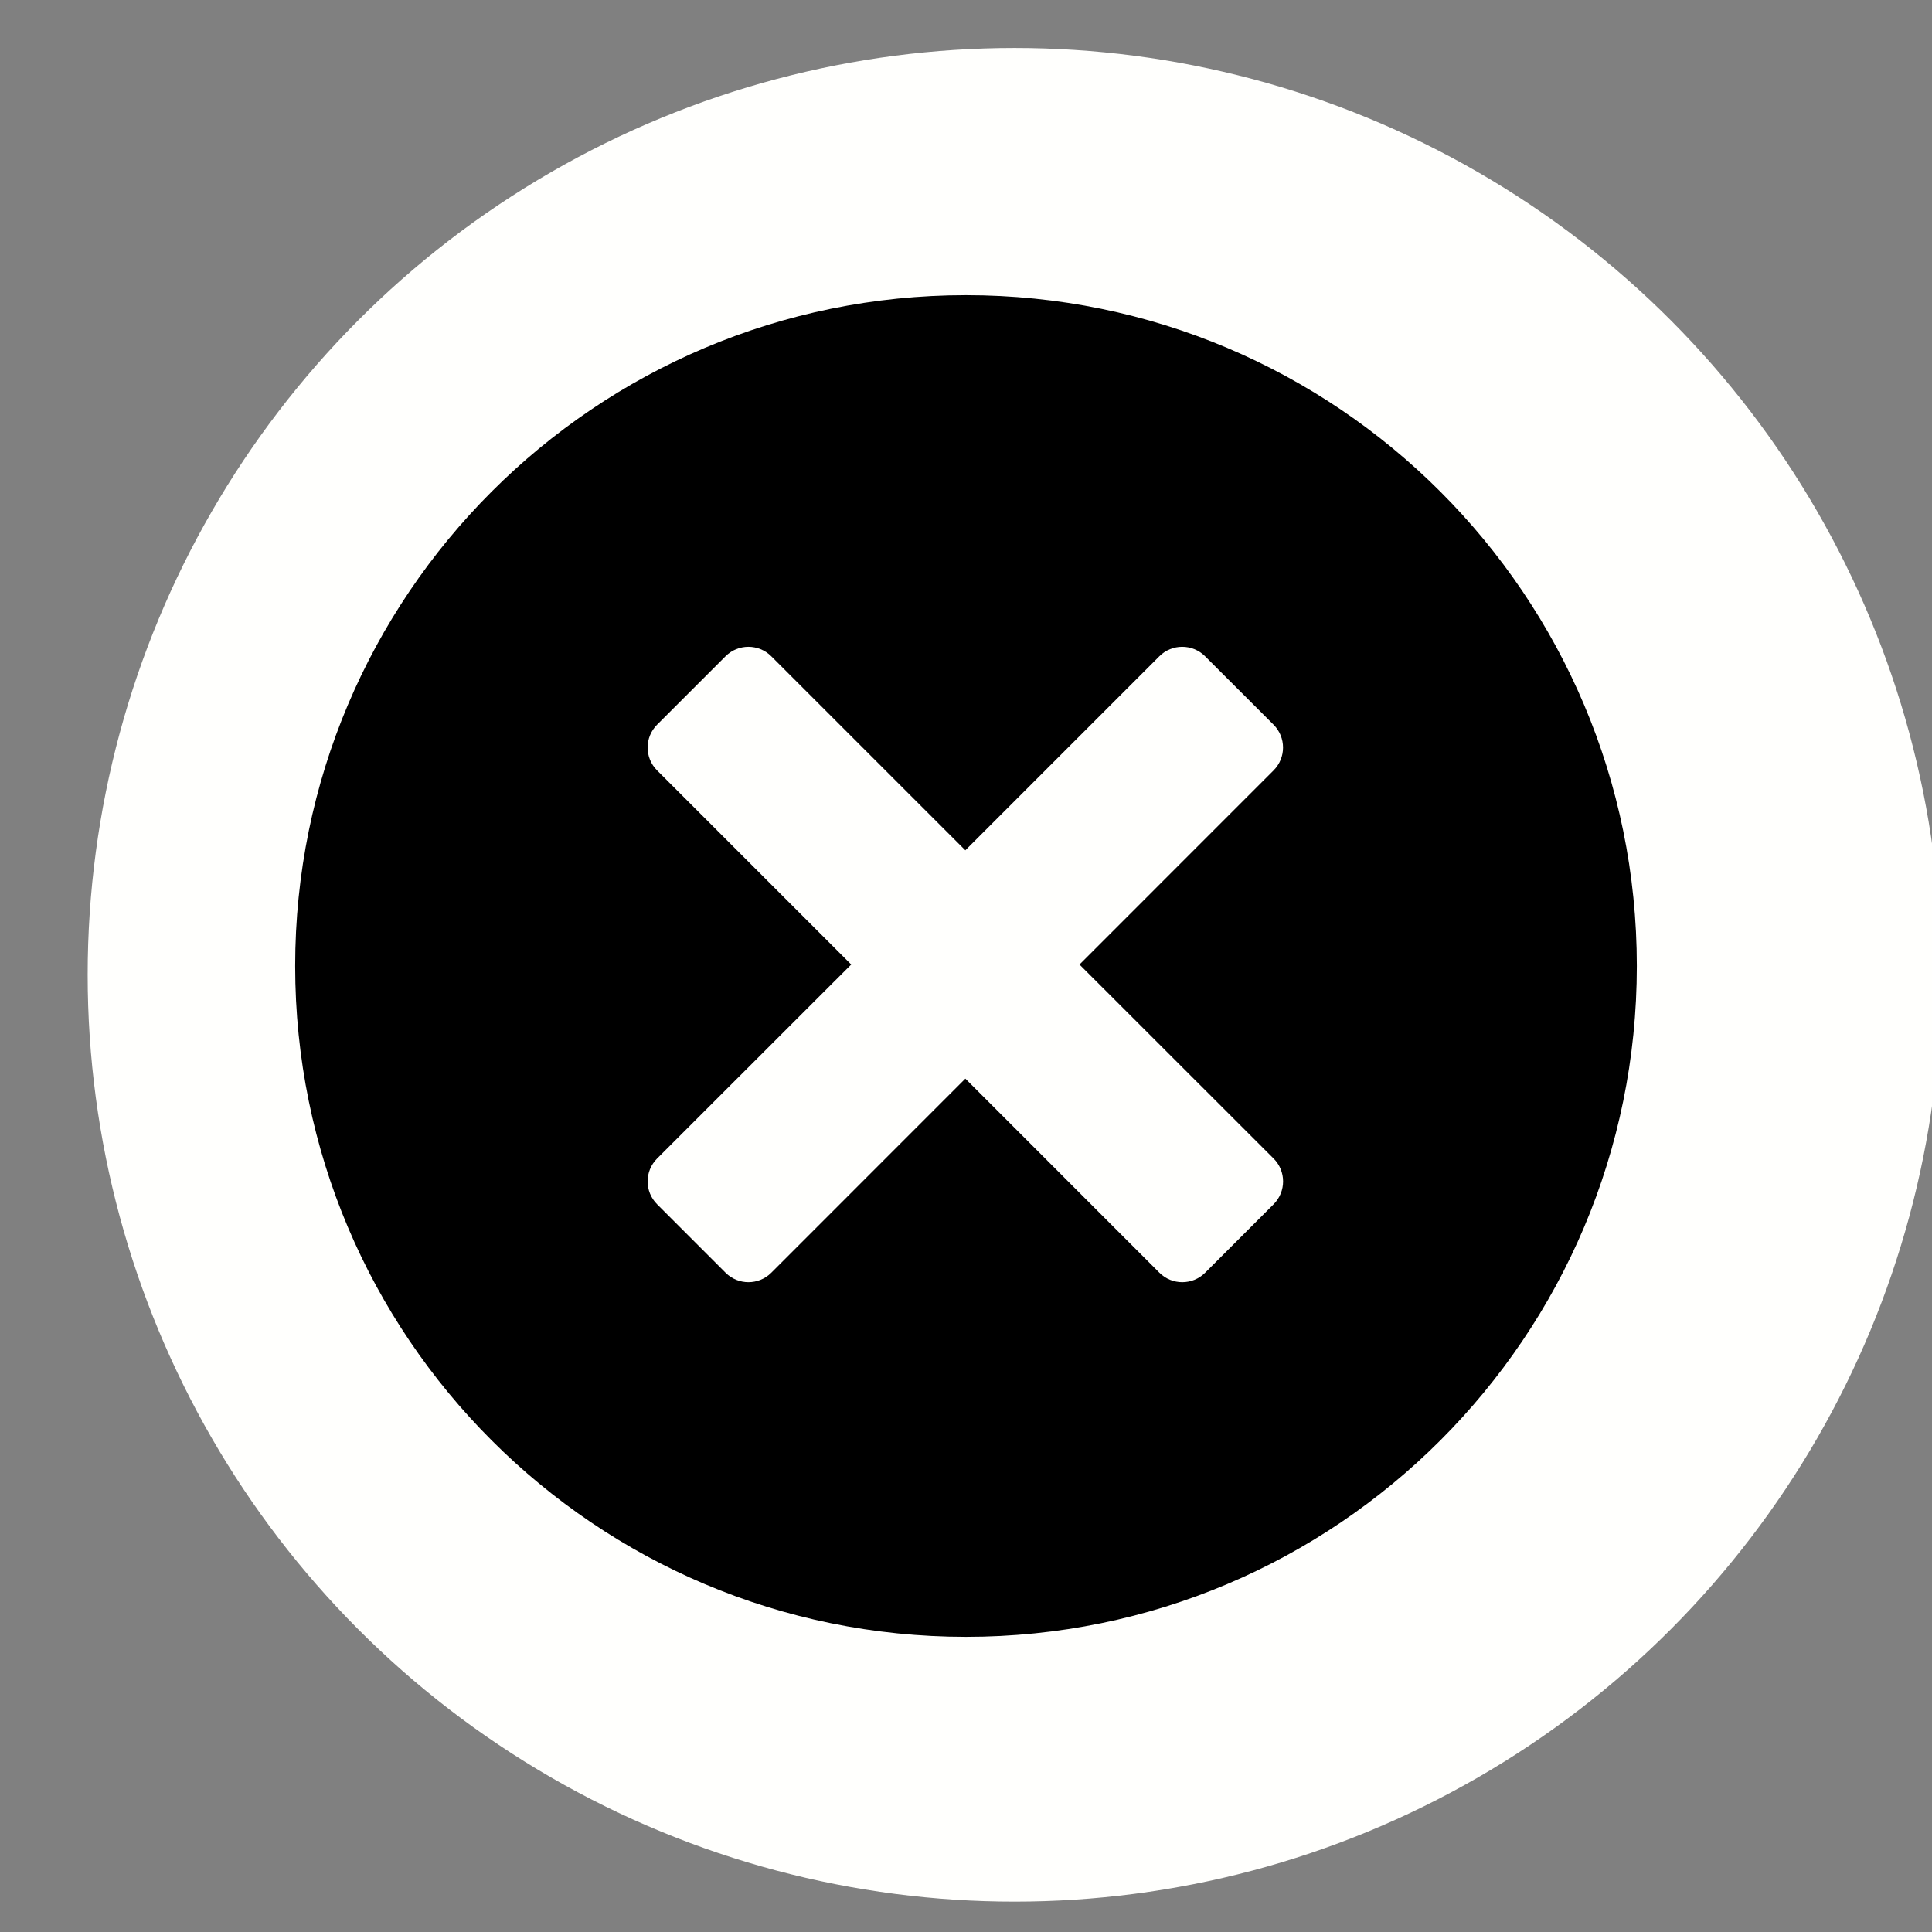 <?xml version="1.0" encoding="UTF-8" standalone="no"?>
<svg
   id="emoji"
   viewBox="0 0 72 72"
   version="1.1"
   sodipodi:docname="cancel.svg"
   inkscape:version="1.1.2 (0a00cf5339, 2022-02-04)"
   xmlns:inkscape="http://www.inkscape.org/namespaces/inkscape"
   xmlns:sodipodi="http://sodipodi.sourceforge.net/DTD/sodipodi-0.dtd"
   xmlns="http://www.w3.org/2000/svg"
   xmlns:svg="http://www.w3.org/2000/svg">
  <rect x="0" y="0" width="72" height="72" fill="#808080" stroke="none"/>
  <defs
     id="defs44" />
  <sodipodi:namedview
     id="namedview42"
     pagecolor="#ffffff"
     bordercolor="#666666"
     borderopacity="1.0"
     inkscape:showpageshadow="2"
     inkscape:pageopacity="0"
     inkscape:pagecheckerboard="true"
     inkscape:deskcolor="#d1d1d1"
     showgrid="false"
     inkscape:zoom="4.1104933"
     inkscape:cx="56.075995"
     inkscape:cy="49.994"
     inkscape:window-width="1920"
     inkscape:window-height="1016"
     inkscape:window-x="0"
     inkscape:window-y="0"
     inkscape:window-maximized="1"
     inkscape:current-layer="emoji"
     inkscape:pageshadow="2" />
  <g
     id="hair" />
  <g
     id="skin" />
  <g
     id="skin-shadow" />
  <ellipse
     style="fill:#fffffd;fill-opacity:1;stroke-width:4.65"
     id="path848"
     cx="37.808"
     cy="36.328"
     rx="34.541"
     ry="34.54" />
  <path
     d="M 36,61 C 22.192,61 11,49.808 11,36 11,22.192 22.192,11 36,11 49.808,11 61,22.192 61,36 61,49.808 49.808,61 36,61 Z M 47.463,28.71 c 0.469,-0.469 0.469,-1.233 0,-1.702 l -2.554,-2.552 c -0.469,-0.469 -1.233,-0.469 -1.702,0 L 35.975,31.688 28.742,24.456 c -0.469,-0.469 -1.233,-0.469 -1.702,0 L 24.487,27.008 c -0.469,0.469 -0.469,1.233 0,1.702 l 7.235,7.235 -7.235,7.231 c -0.469,0.469 -0.469,1.233 0,1.702 l 2.554,2.554 c 0.469,0.469 1.233,0.469 1.702,0 l 7.233,-7.235 7.233,7.235 c 0.469,0.469 1.233,0.469 1.702,0 l 2.554,-2.554 c 0.469,-0.469 0.469,-1.233 0,-1.702 l -7.235,-7.231 z"
     id="path4"
     style="fill:#000000;stroke-width:1.923" />
</svg>
